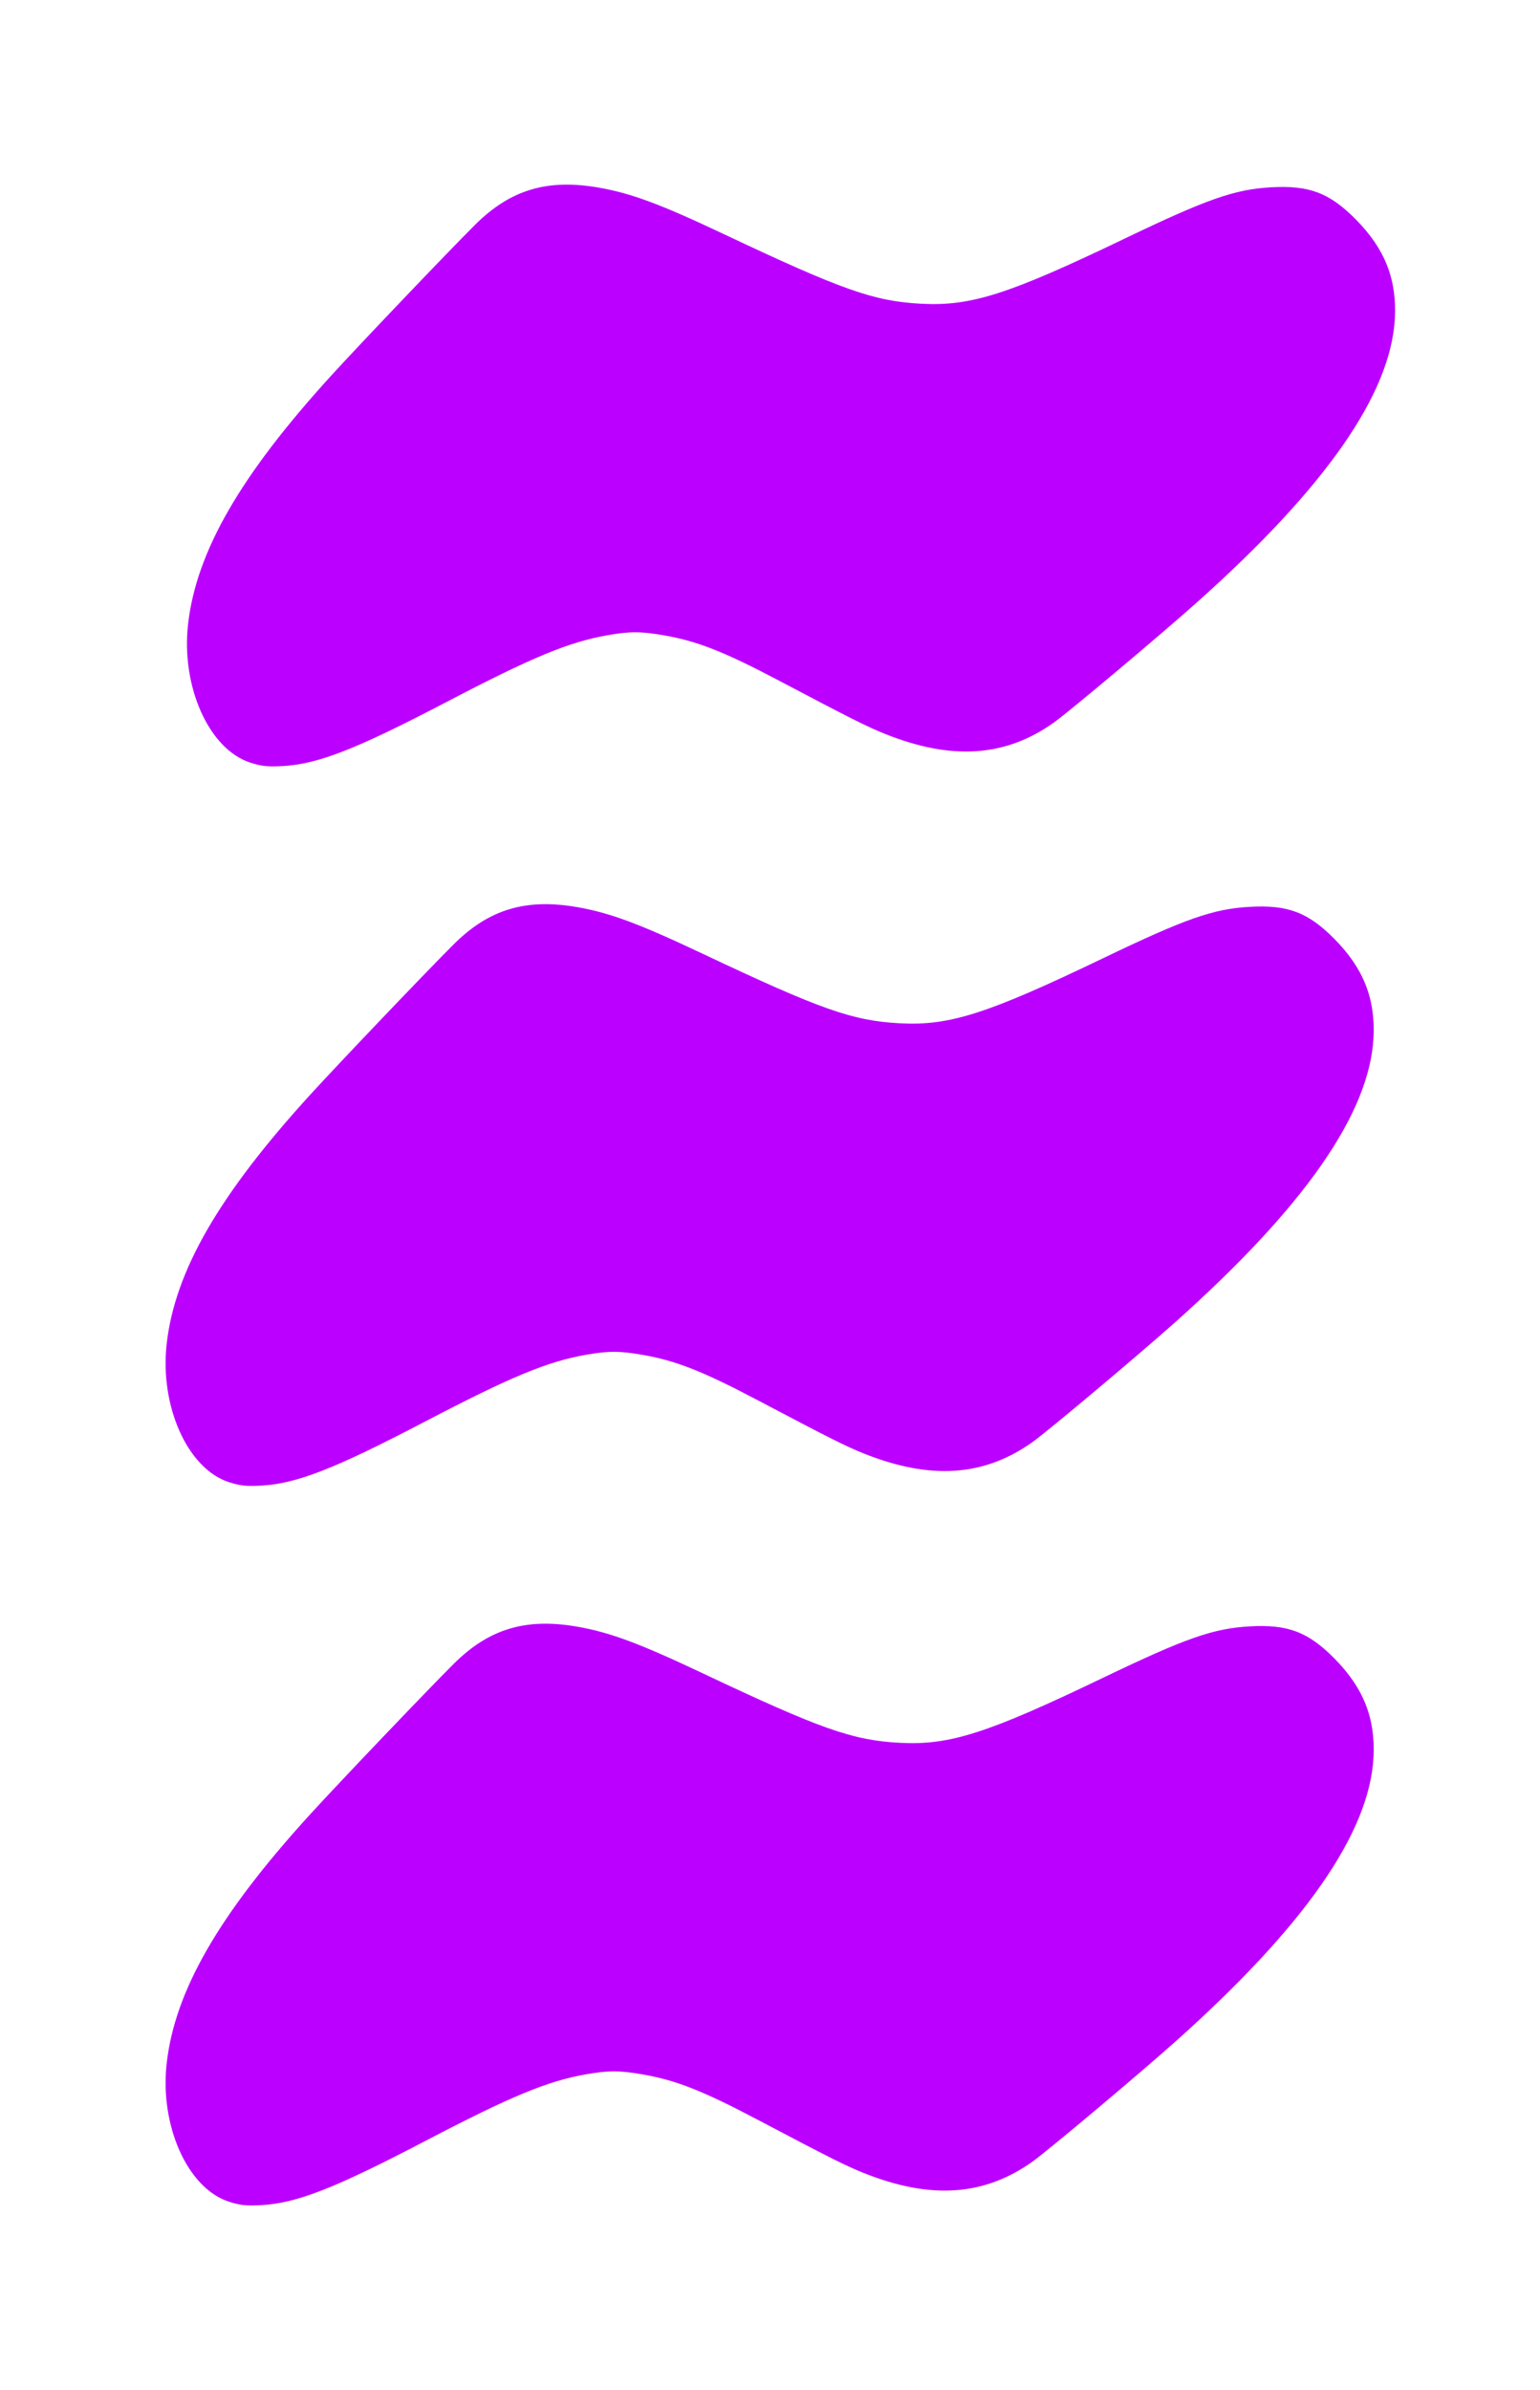 <svg width="145mm" height="225mm" viewBox="0 0 513.78 797.244" id="svg3343" version="1.1" xmlns:inkscape="http://www.inkscape.org/namespaces/inkscape" xmlns:sodipodi="http://sodipodi.sourceforge.net/DTD/sodipodi-0.dtd" xmlns="http://www.w3.org/2000/svg" xmlns:svg="http://www.w3.org/2000/svg" xmlns:rdf="http://www.w3.org/1999/02/22-rdf-syntax-ns#" xmlns:cc="http://creativecommons.org/ns#" xmlns:dc="http://purl.org/dc/elements/1.1/" xmlns:osb="http://www.openswatchbook.org/uri/2009/osb">
      <path style="opacity:1;fill:#bb00ff;fill-opacity:1;stroke:none;stroke-opacity:1;stroke-width:5;stroke-miterlimit:5.5;stroke-dasharray:none;fill-rule:evenodd" d="m 76.319,494.353 c -13.75,-4.499 -23.072,-25.301 -20.701,-46.192 2.741,-24.142 17.445,-49.642 47.858,-82.992 9.561,-10.484 38.988,-41.324 47.873,-50.172 11.804,-11.754 24.126,-15.438 41.438,-12.39 10.726,1.889 20.509,5.527 41.344,15.376 39.701,18.767 50.25,22.492 66.071,23.331 16.636,0.882 29.152,-3.124 67.857,-21.717 27.53,-13.225 36.731,-16.445 48.932,-17.125 12.717,-0.708 19.471,1.865 28.249,10.762 9.686,9.818 13.668,19.929 12.981,32.963 -1.33,25.229 -23.159,56.506 -66.256,94.928 -12.376,11.034 -42.464,36.298 -47.477,39.865 -16.208,11.535 -34.118,12.726 -56.465,3.755 -5.933,-2.382 -11.03,-4.944 -35.682,-17.937 -17.878,-9.423 -26.881,-12.963 -37.814,-14.87 -7.85,-1.369 -11.473,-1.378 -19.052,-0.047 -12.832,2.253 -25.065,7.325 -53.512,22.189 -30.471,15.921 -43.026,20.822 -54.974,21.456 -4.867,0.258 -6.983,0.024 -10.669,-1.182 z"/><path style="opacity:1;fill:#bb00ff;fill-opacity:1;stroke:none;stroke-opacity:1;stroke-width:5;stroke-miterlimit:5.5;stroke-dasharray:none;fill-rule:evenodd" d="m 76.319,734.353 c -13.75,-4.499 -23.072,-25.301 -20.701,-46.192 2.741,-24.142 17.445,-49.642 47.858,-82.992 9.561,-10.484 38.988,-41.324 47.873,-50.172 11.804,-11.754 24.126,-15.438 41.438,-12.39 10.726,1.889 20.509,5.527 41.344,15.376 39.701,18.767 50.25,22.492 66.071,23.331 16.636,0.882 29.152,-3.124 67.857,-21.717 27.53,-13.225 36.731,-16.445 48.932,-17.125 12.717,-0.708 19.471,1.865 28.249,10.762 9.686,9.818 13.668,19.929 12.981,32.963 -1.33,25.229 -23.159,56.506 -66.256,94.928 -12.376,11.034 -42.464,36.298 -47.477,39.865 -16.208,11.535 -34.118,12.726 -56.465,3.755 -5.933,-2.382 -11.03,-4.944 -35.682,-17.937 -17.878,-9.423 -26.881,-12.963 -37.814,-14.87 -7.85,-1.369 -11.473,-1.378 -19.052,-0.047 -12.832,2.253 -25.065,7.325 -53.512,22.189 -30.471,15.921 -43.026,20.822 -54.974,21.456 -4.867,0.258 -6.983,0.024 -10.669,-1.182 z"/><path style="opacity:1;fill:#bb00ff;fill-opacity:1;stroke:none;stroke-opacity:1;stroke-width:5;stroke-miterlimit:5.5;stroke-dasharray:none;fill-rule:evenodd" d="m 83.449,254.353 c -13.75,-4.499 -23.072,-25.301 -20.701,-46.192 2.741,-24.142 17.445,-49.642 47.858,-82.992 9.561,-10.484 38.988,-41.324 47.873,-50.172 11.804,-11.754 24.126,-15.438 41.438,-12.39 10.726,1.889 20.509,5.527 41.344,15.376 39.701,18.767 50.25,22.492 66.071,23.331 16.636,0.882 29.152,-3.124 67.857,-21.717 27.53,-13.225 36.731,-16.445 48.932,-17.125 12.717,-0.708 19.471,1.865 28.249,10.762 9.686,9.818 13.668,19.929 12.981,32.963 -1.33,25.229 -23.159,56.506 -66.256,94.928 -12.376,11.034 -42.464,36.298 -47.477,39.865 -16.208,11.535 -34.118,12.726 -56.465,3.755 -5.933,-2.382 -11.03,-4.944 -35.682,-17.937 -17.878,-9.423 -26.881,-12.963 -37.814,-14.87 -7.85,-1.369 -11.473,-1.378 -19.052,-0.047 -12.832,2.253 -25.065,7.325 -53.512,22.189 -30.471,15.921 -43.026,20.822 -54.975,21.456 -4.867,0.258 -6.983,0.024 -10.669,-1.182 z"/>
    </svg>